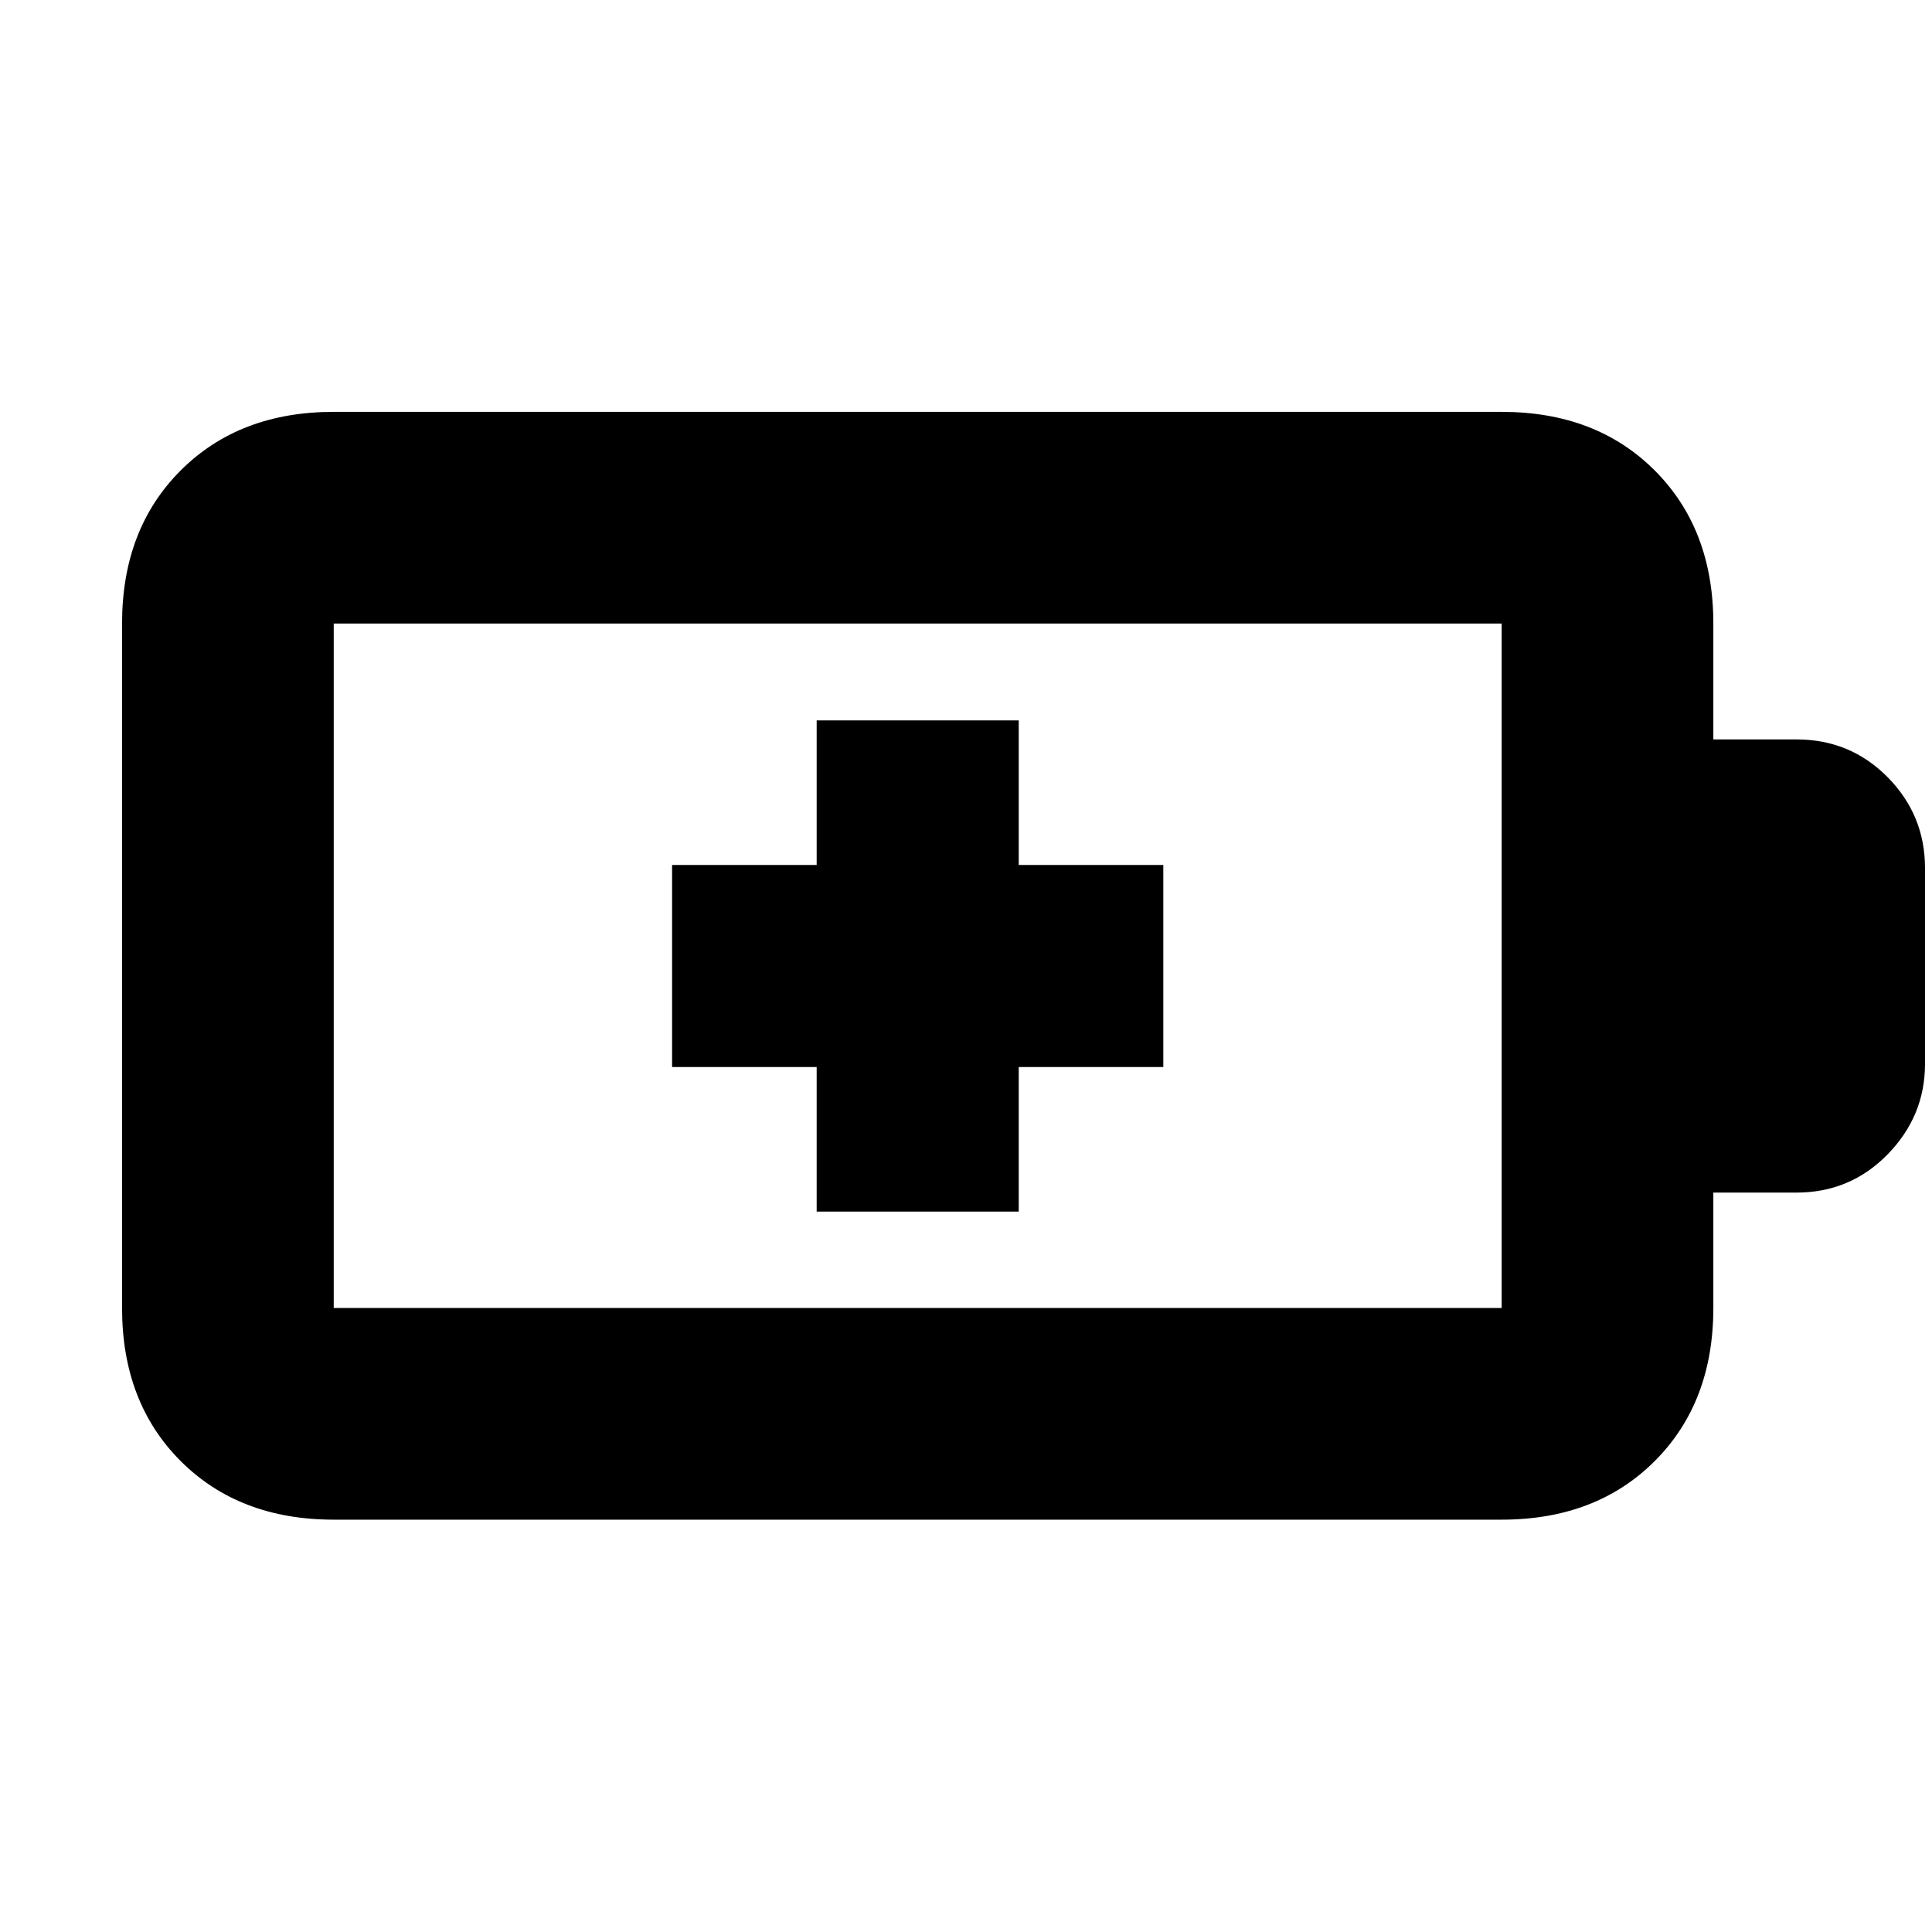 <svg xmlns="http://www.w3.org/2000/svg" height="20" viewBox="0 -960 960 960" width="20"><path d="M405.8-357.96h100.4v-71.84h71.84v-100.4H506.2v-71.84H405.8v71.84h-71.84v100.4h71.84v71.84Zm-239.97 47.89h580.34v-340.1H165.83v340.1Zm0 105.18q-46.93 0-76.06-29.12-29.12-29.13-29.12-76.06v-340.1q0-46.93 29.12-76.06 29.13-29.12 76.06-29.12h580.34q46.93 0 76.06 29.12 29.12 29.13 29.12 76.06v57.58h41.3q26.77 0 45.32 18.79t18.55 45.08v97.44q0 25.84-18.55 44.85-18.55 19.02-45.32 19.02h-41.3v57.34q0 46.93-29.12 76.06-29.13 29.12-76.06 29.12H165.83Zm0-105.18v-340.1 340.1Z"/></svg>